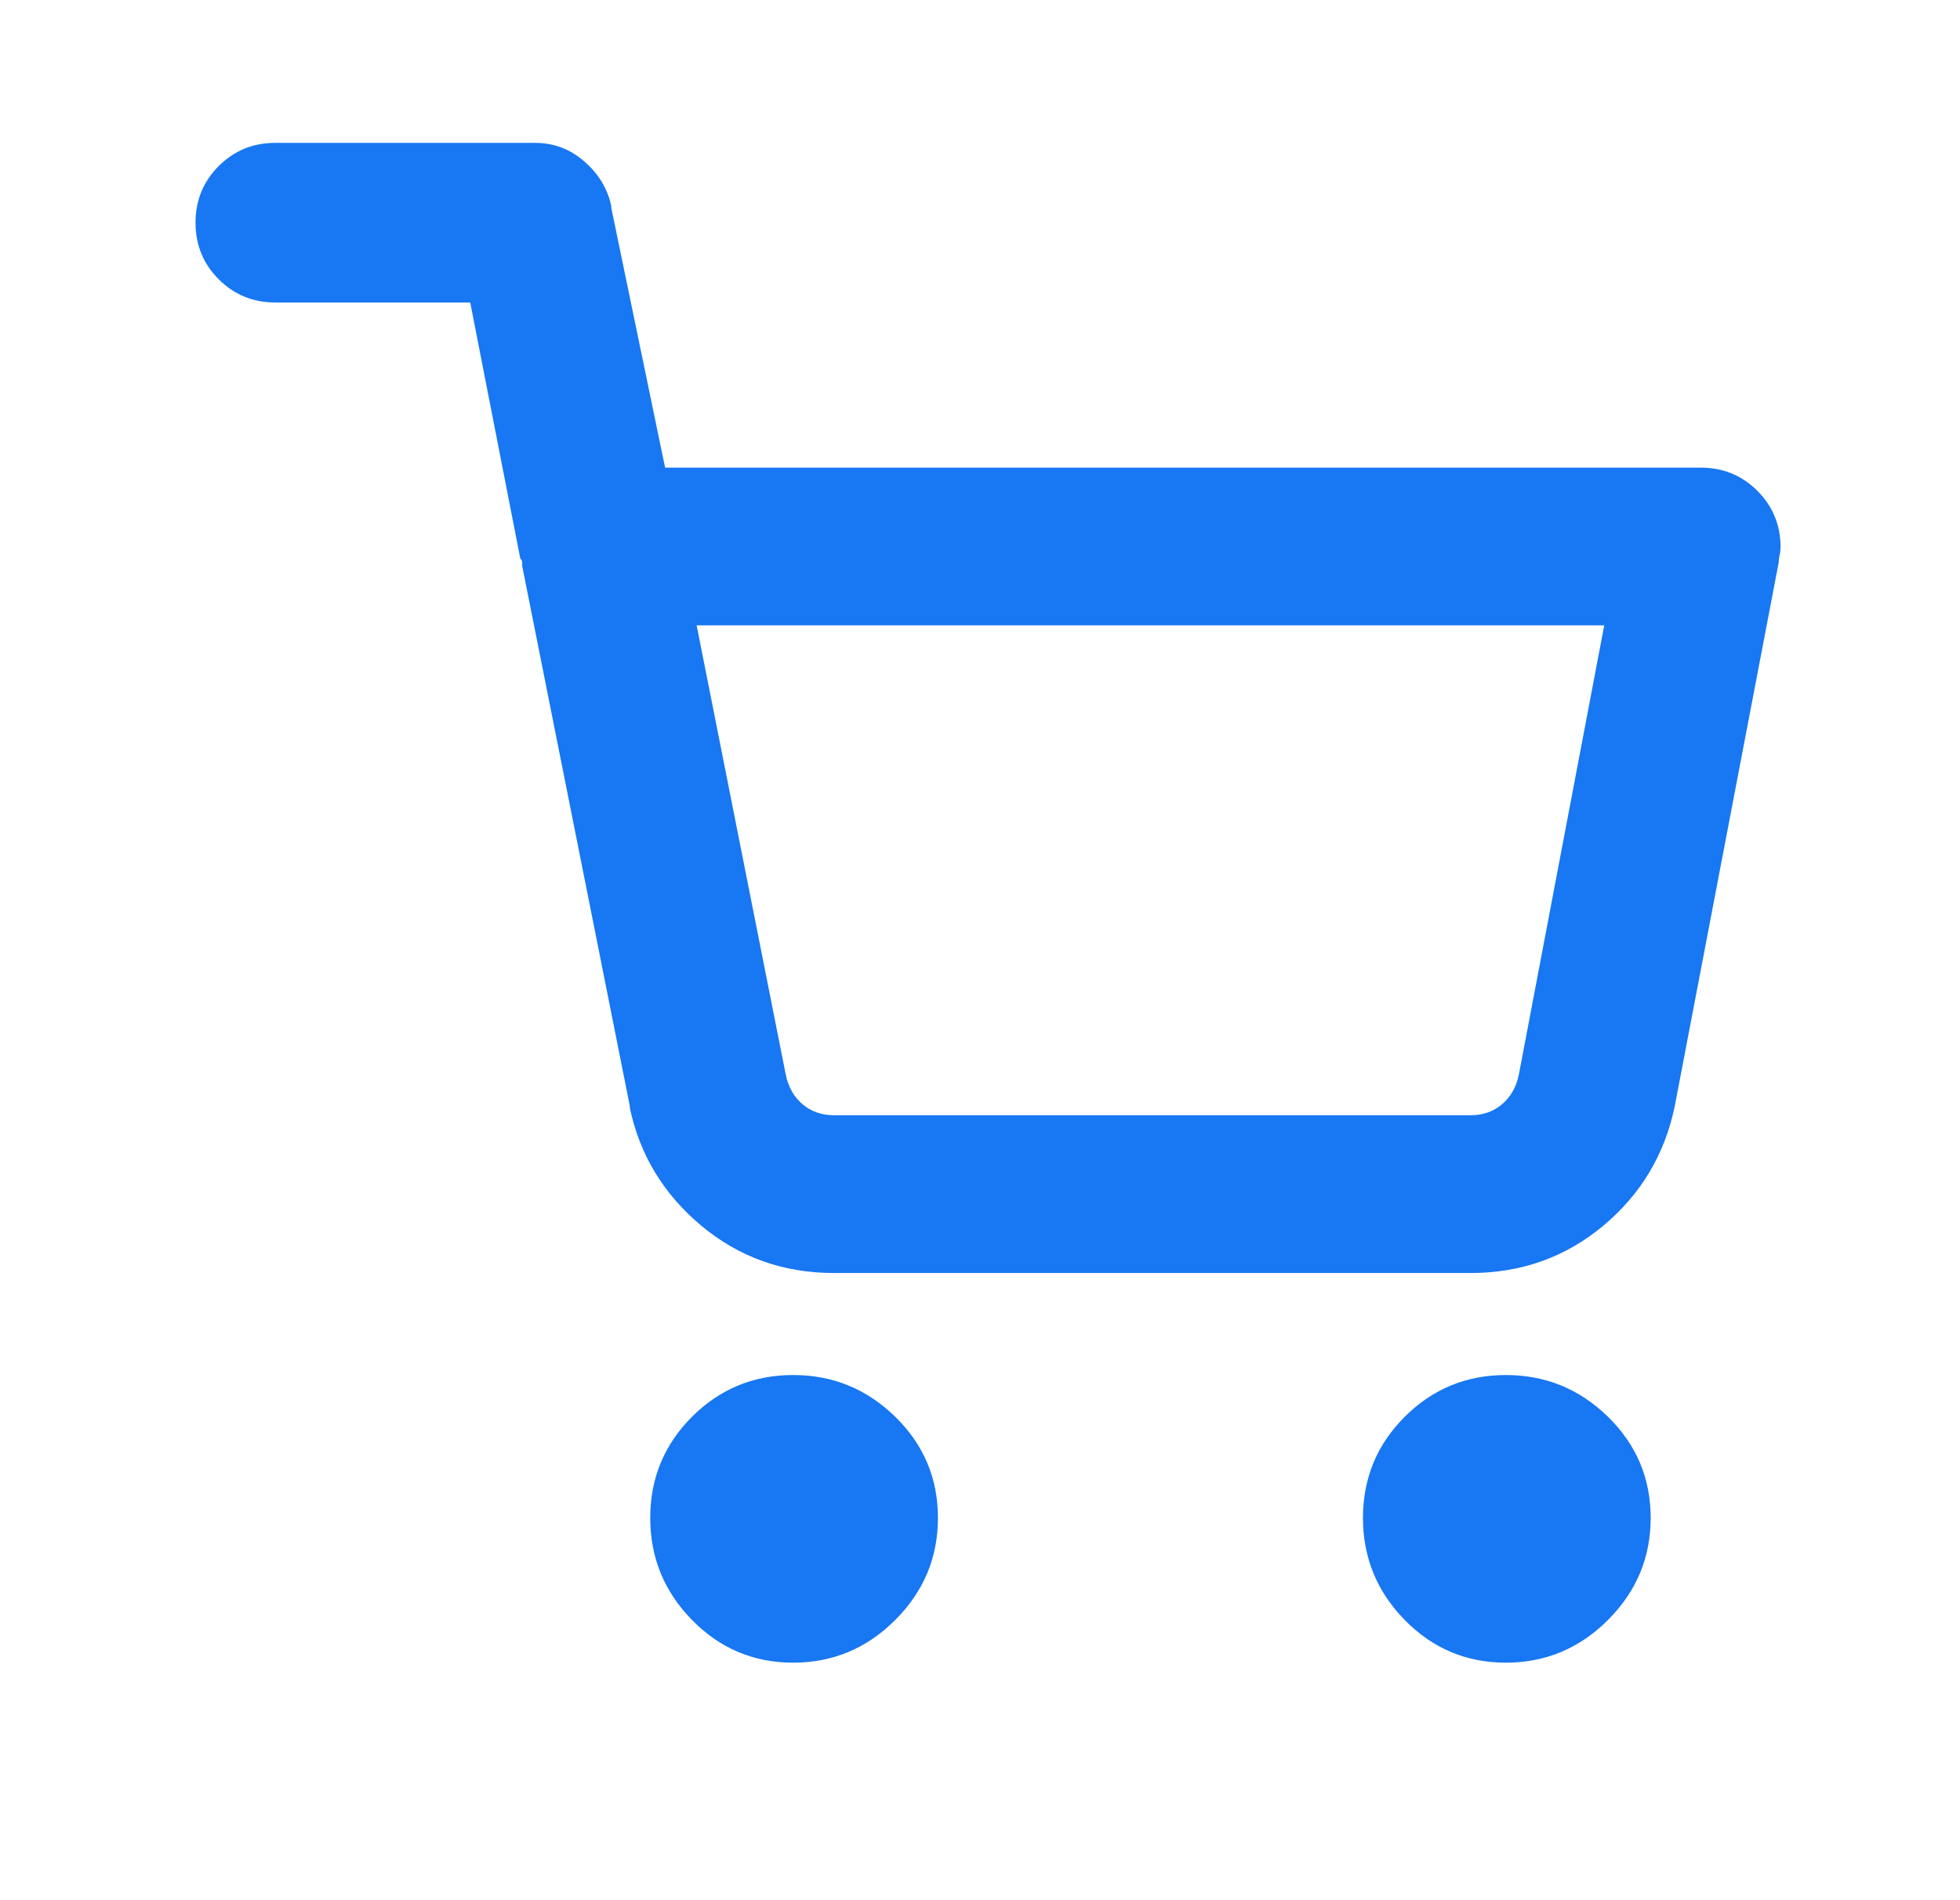 <svg width="33" height="32" viewBox="0 0 33 32" fill="none" xmlns="http://www.w3.org/2000/svg">
<path d="M13.354 28C12.688 28 12.12 27.76 11.651 27.281C11.182 26.802 10.948 26.229 10.948 25.562C10.948 24.896 11.182 24.328 11.651 23.859C12.12 23.391 12.688 23.156 13.354 23.156C14.021 23.156 14.594 23.391 15.073 23.859C15.552 24.328 15.792 24.896 15.792 25.562C15.792 26.229 15.552 26.802 15.073 27.281C14.594 27.76 14.021 28 13.354 28ZM25.354 28C24.688 28 24.12 27.76 23.651 27.281C23.182 26.802 22.948 26.229 22.948 25.562C22.948 24.896 23.182 24.328 23.651 23.859C24.12 23.391 24.688 23.156 25.354 23.156C26.021 23.156 26.594 23.391 27.073 23.859C27.552 24.328 27.792 24.896 27.792 25.562C27.792 26.229 27.552 26.802 27.073 27.281C26.594 27.76 26.021 28 25.354 28ZM14.042 21.438C13.188 21.438 12.443 21.172 11.807 20.641C11.172 20.109 10.771 19.448 10.604 18.656V18.625L8.792 9.531C8.792 9.51 8.792 9.49 8.792 9.469C8.792 9.448 8.781 9.427 8.76 9.406L7.917 5.094H4.635C4.26 5.094 3.943 4.964 3.682 4.703C3.422 4.443 3.292 4.125 3.292 3.75C3.292 3.375 3.422 3.057 3.682 2.797C3.943 2.536 4.26 2.406 4.635 2.406H9.01C9.323 2.406 9.599 2.51 9.838 2.719C10.078 2.927 10.229 3.177 10.292 3.469V3.5L11.198 7.875H28.635C29.01 7.875 29.328 8.005 29.588 8.266C29.849 8.526 29.979 8.844 29.979 9.219C29.979 9.26 29.974 9.302 29.963 9.344C29.953 9.385 29.948 9.427 29.948 9.469L28.198 18.625C28.031 19.438 27.63 20.109 26.995 20.641C26.359 21.172 25.614 21.438 24.76 21.438C24.739 21.438 24.724 21.438 24.713 21.438C24.703 21.438 24.688 21.438 24.667 21.438H24.698H14.104H14.042ZM11.729 10.531L13.229 18.094C13.271 18.302 13.364 18.469 13.51 18.594C13.656 18.719 13.833 18.781 14.042 18.781C14.042 18.781 14.047 18.781 14.057 18.781C14.068 18.781 14.073 18.781 14.073 18.781H24.698C24.719 18.781 24.729 18.781 24.729 18.781C24.729 18.781 24.739 18.781 24.76 18.781C24.969 18.781 25.146 18.719 25.292 18.594C25.438 18.469 25.531 18.302 25.573 18.094L27.01 10.531H11.729Z" fill="#1877F2"/>
</svg>
